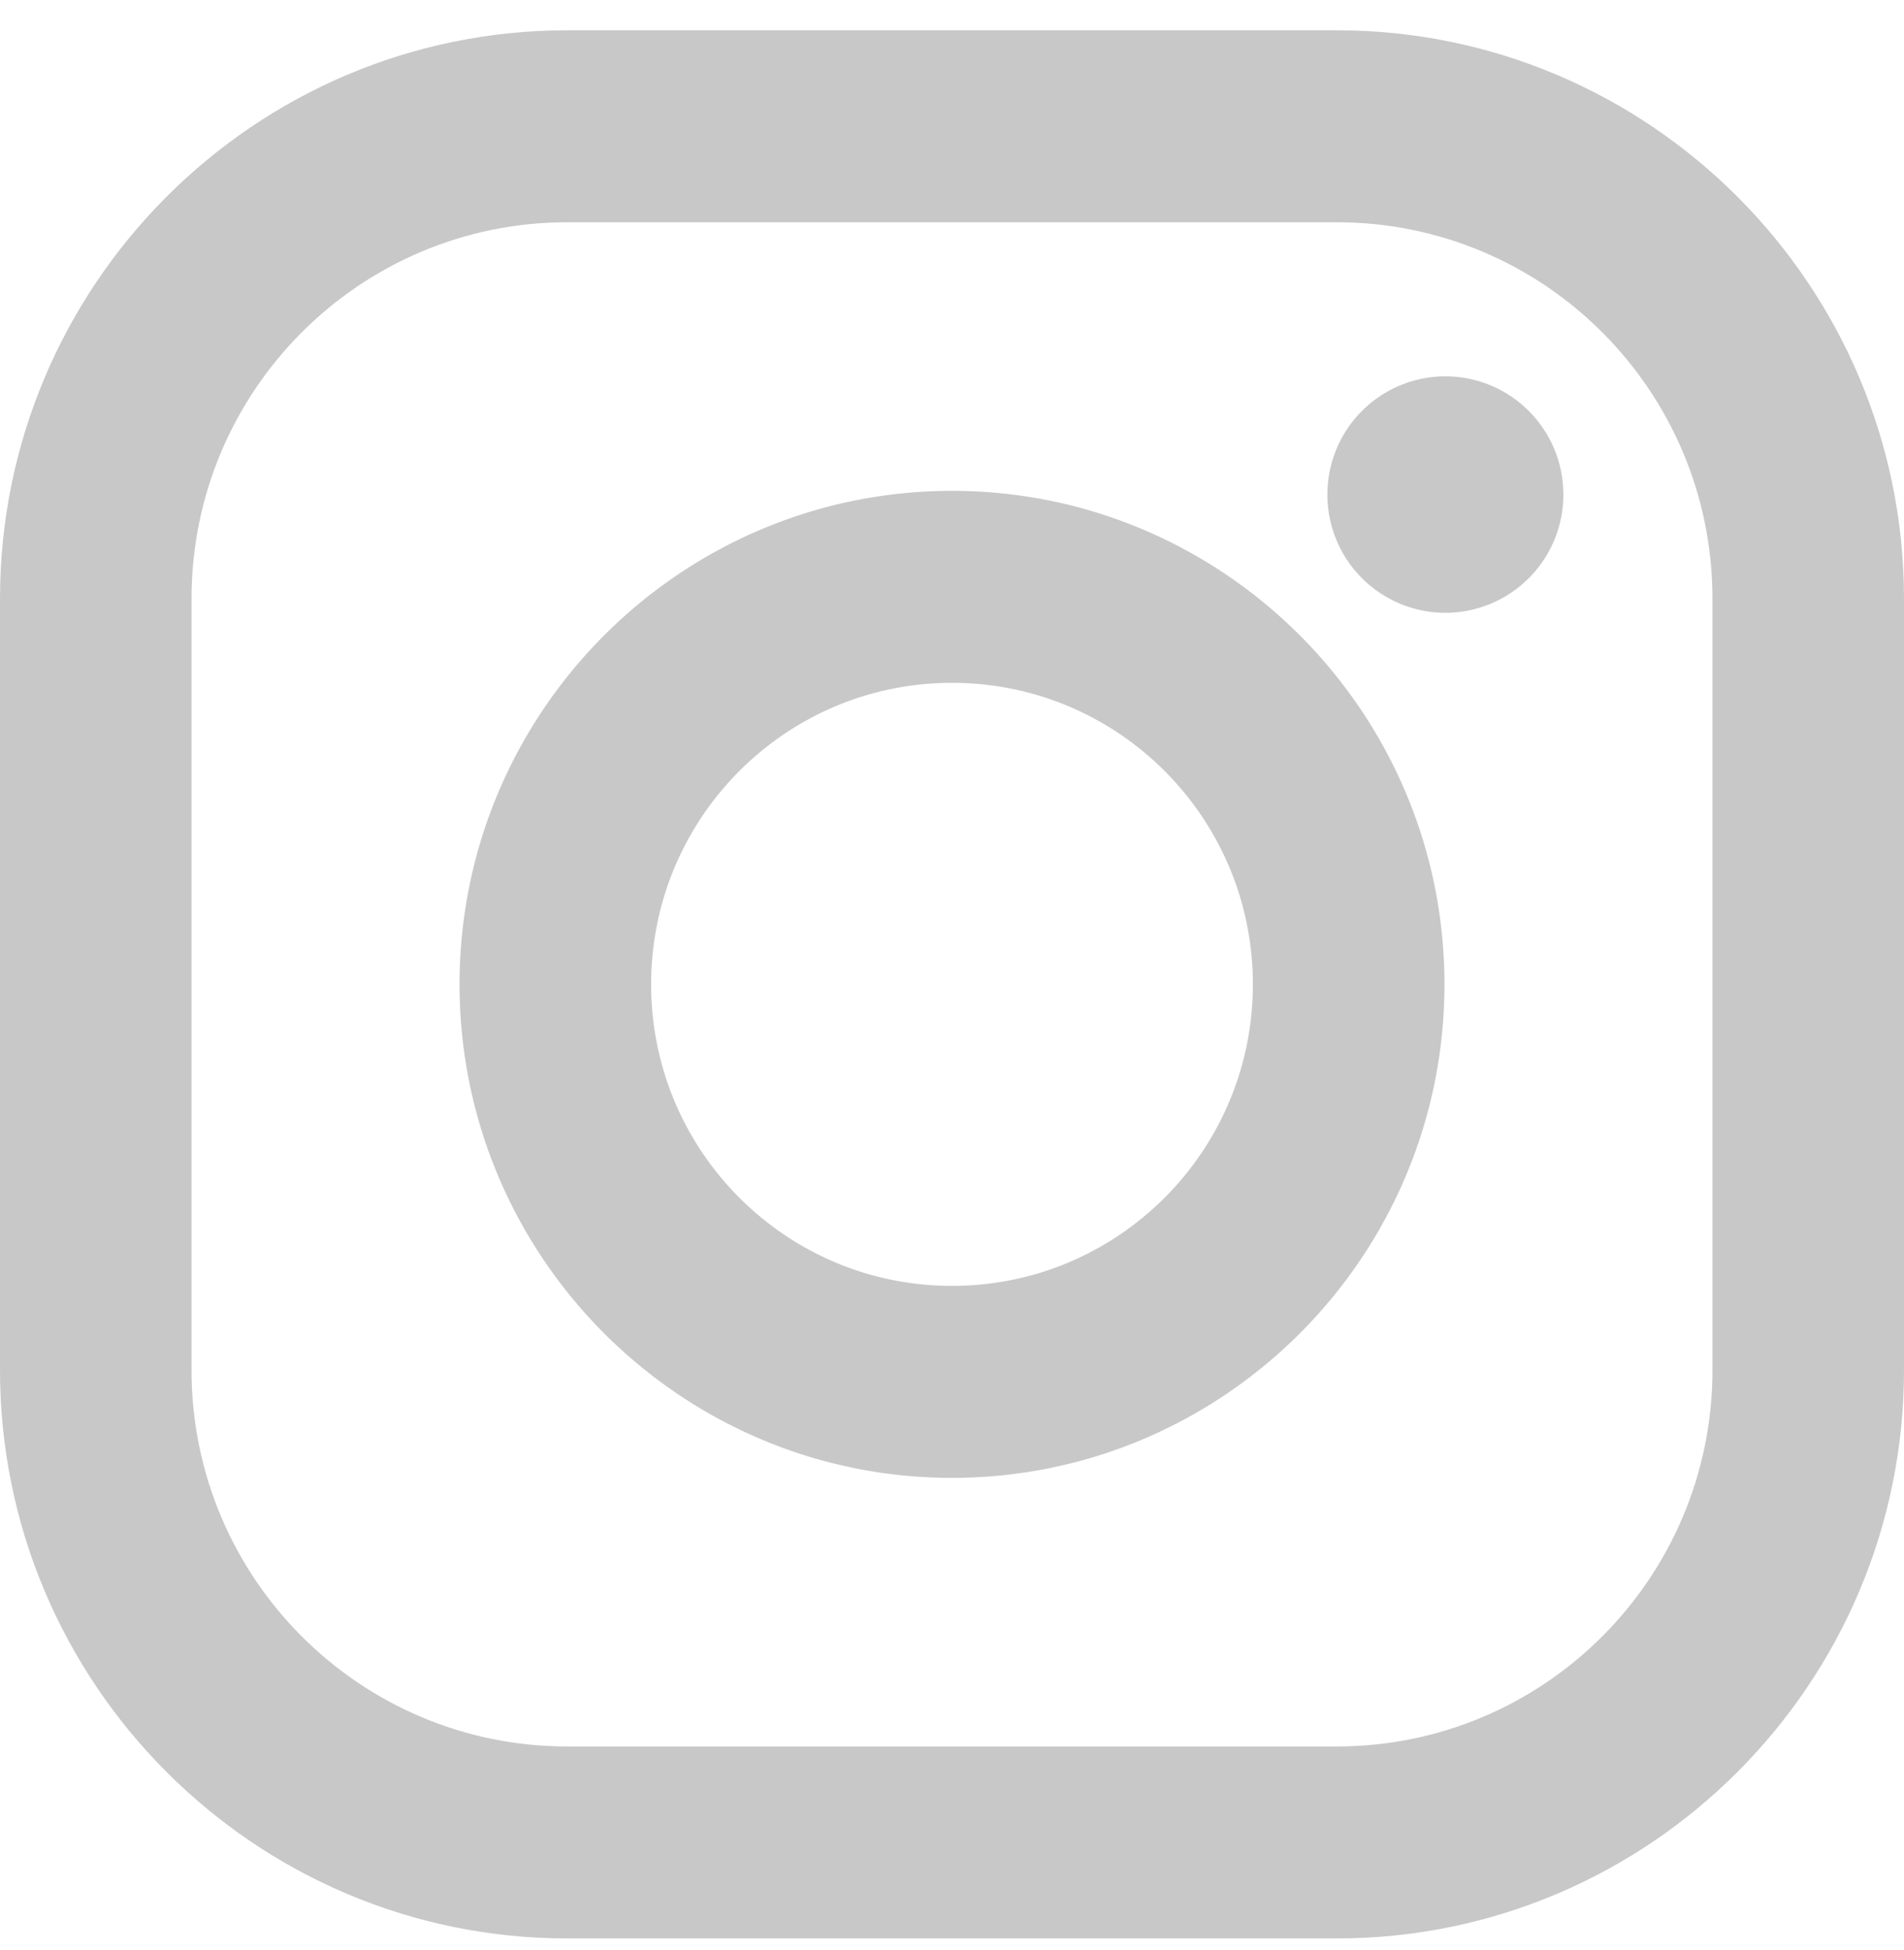 <svg width="42" height="43" fill="none" xmlns="http://www.w3.org/2000/svg"><path d="M29.488.668H12.512C5.612.668 0 6.292 0 13.206v17.01c0 6.913 5.613 12.537 12.512 12.537h16.976c6.9 0 12.512-5.624 12.512-12.537v-17.01C42 6.292 36.387.668 29.488.668zm8.287 29.548c0 4.586-3.71 8.303-8.287 8.303H12.512c-4.577 0-8.287-3.717-8.287-8.303v-17.01c0-4.586 3.71-8.304 8.287-8.304h16.976c4.577 0 8.287 3.718 8.287 8.303v17.01z" fill="#C8C8C8"/><path d="M21 10.826c-5.99 0-10.863 4.883-10.863 10.884 0 6.002 4.873 10.885 10.863 10.885 5.99 0 10.863-4.883 10.863-10.884 0-6.002-4.873-10.885-10.863-10.885zm0 17.535c-3.666 0-6.637-2.977-6.637-6.65 0-3.674 2.971-6.651 6.637-6.651 3.666 0 6.637 2.977 6.637 6.65 0 3.674-2.971 6.651-6.637 6.651zm10.883-14.845a2.606 2.606 0 0 0 2.603-2.608A2.606 2.606 0 0 0 31.883 8.3a2.605 2.605 0 0 0-2.602 2.608 2.605 2.605 0 0 0 2.602 2.608z" fill="#C8C8C8"/></svg>